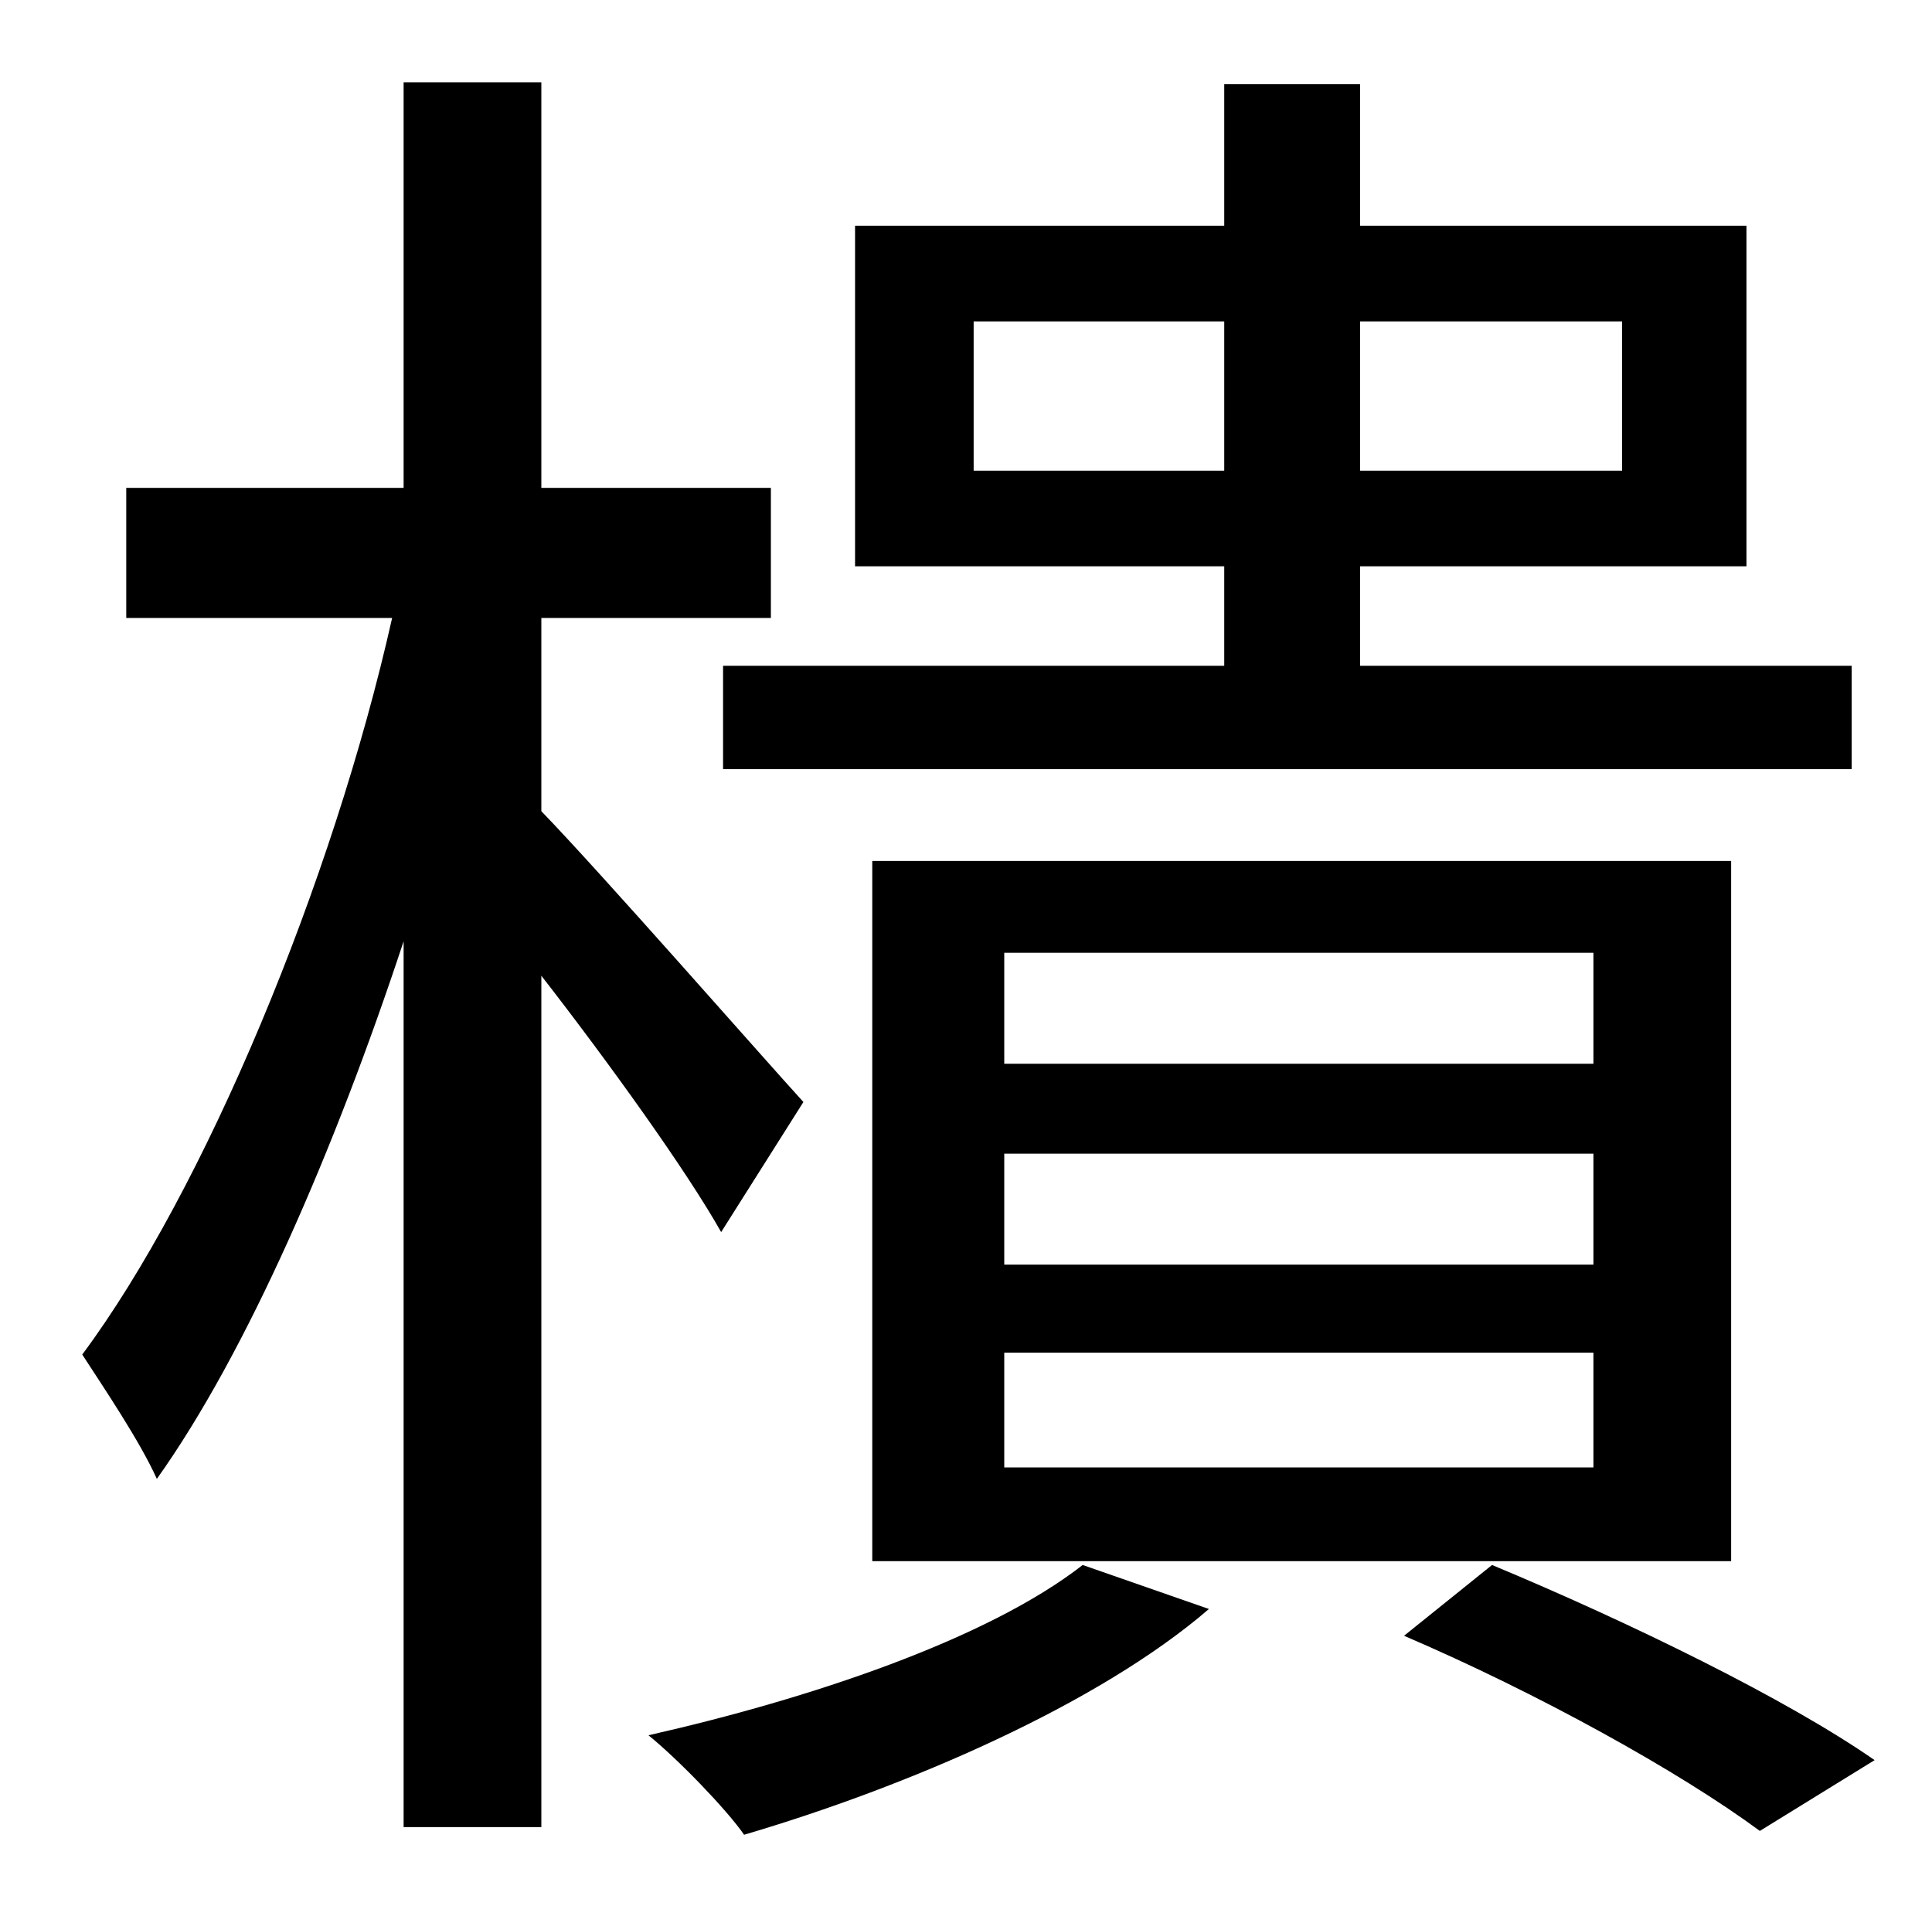 <?xml version="1.0" standalone="no"?>
<!DOCTYPE svg PUBLIC "-//W3C//DTD SVG 1.1//EN" "http://www.w3.org/Graphics/SVG/1.1/DTD/svg11.dtd" >
<svg xmlns="http://www.w3.org/2000/svg" xmlns:xlink="http://www.w3.org/1999/xlink" version="1.1" viewBox="-10 0 1010 1000">
   <path fill="currentColor"
d="M499 246h131v-78h-131v78zM838 168h-137v78h137v-78zM630 348v-52h-193v-178h193v-74h71v74h202v178h-202v52h257v54h-590v-54h262zM515 707v60h308v-60h-308zM515 603v58h308v-58h-308zM515 498v58h308v-58h-308zM895 816h-449v-366h449v366zM410 576l-43 68
c-18 -32 -59 -89 -94 -134v445h-72v-463c-36 109 -82 215 -129 281c-9 -20 -28 -48 -39 -65c64 -86 131 -247 162 -385h-139v-68h145v-212h72v212h120v68h-120v101c31 32 116 129 137 152zM556 818l66 23c-58 50 -158 93 -243 118c-9 -13 -34 -39 -50 -52
c84 -19 177 -50 227 -89zM724 855l46 -37c72 30 154 70 200 102l-60 37c-42 -31 -116 -72 -186 -102z" />
</svg>
